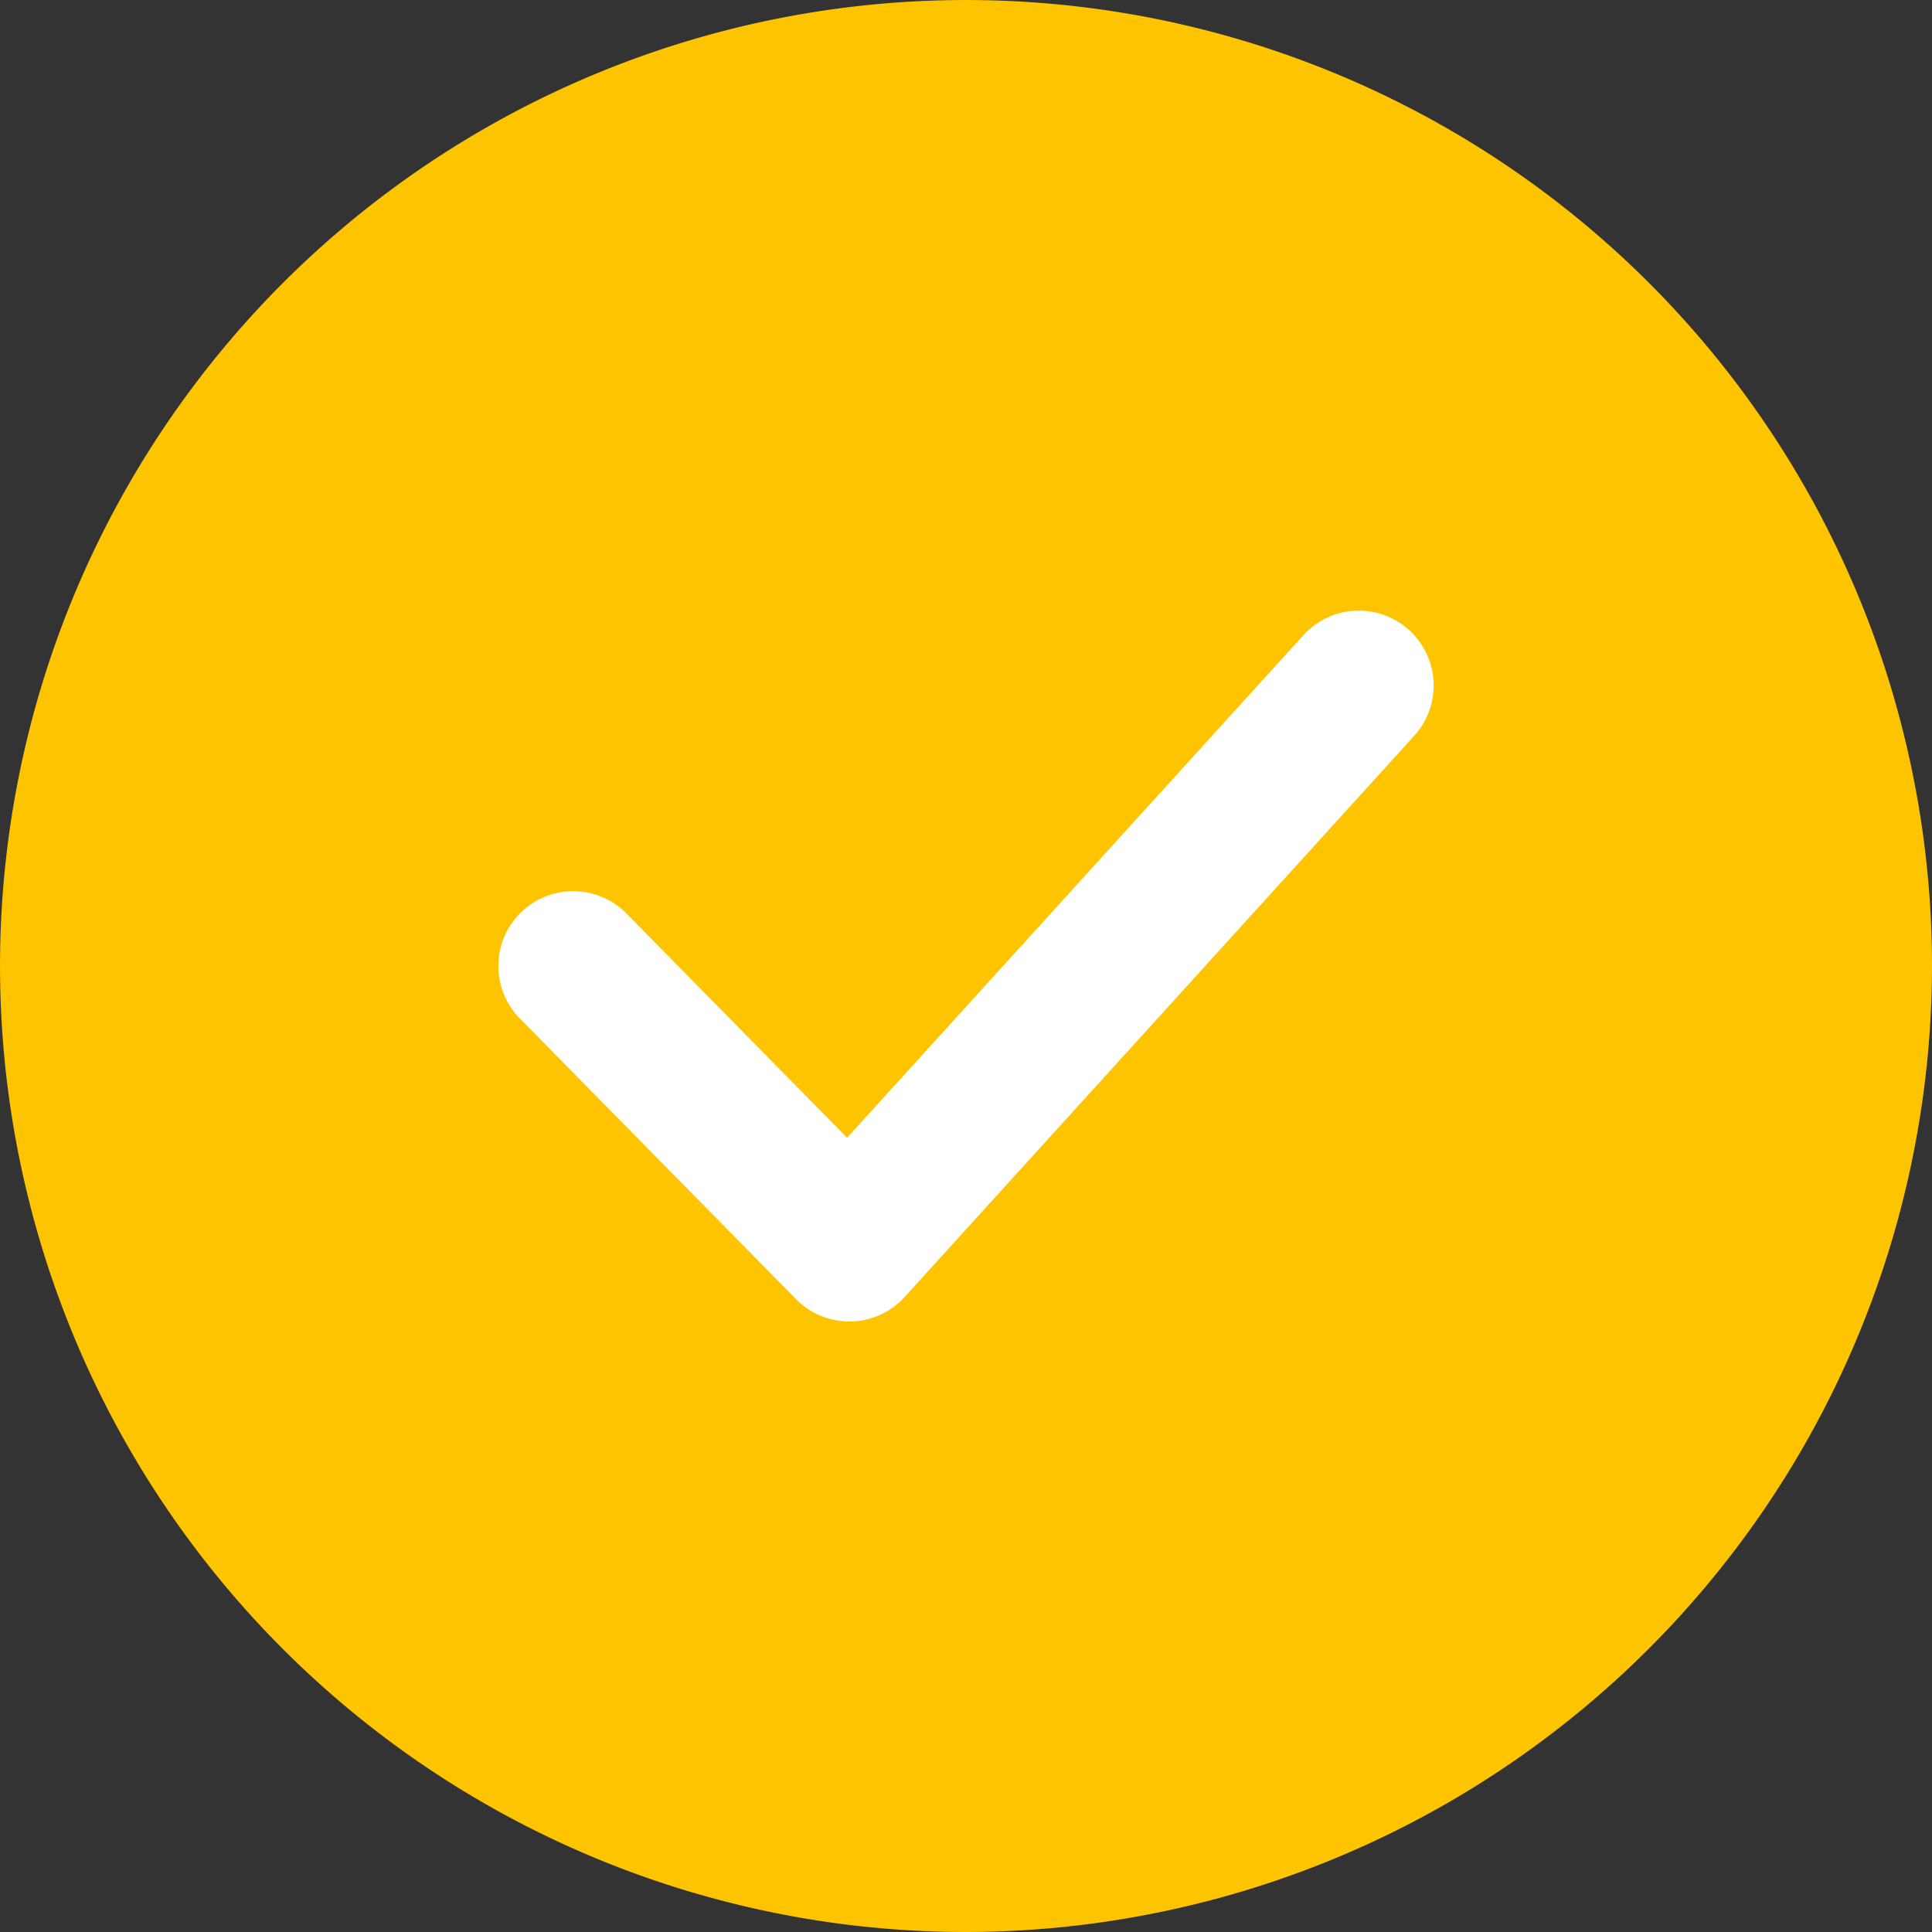 <svg id="check" xmlns="http://www.w3.org/2000/svg" width="87.963" height="87.963" viewBox="0 0 87.963 87.963">
  <rect x="0" y="0" width="87.963" height="87.963" fill="#333333" stroke="none"/>
  <g id="Сгруппировать_156" data-name="Сгруппировать 156">
    <circle id="Эллипс_12" data-name="Эллипс 12" cx="40.575" cy="40.575" r="40.575" transform="translate(3.407 3.407)" fill="#ffc400"/>
    <path id="Контур_175" data-name="Контур 175" d="M43.981,87.963A43.981,43.981,0,1,1,87.963,43.981,44.032,44.032,0,0,1,43.981,87.963Zm0-81.149A37.168,37.168,0,1,0,81.149,43.981,37.209,37.209,0,0,0,43.981,6.814Z" fill="#ffc400"/>
  </g>
  <path id="Контур_176" data-name="Контур 176" d="M148.044,194.187a3.4,3.4,0,0,1-2.429-1.019l-12.571-12.775a3.406,3.406,0,0,1,4.858-4.776l10.043,10.207,20.778-22.883a3.406,3.406,0,1,1,5.042,4.582l-23.2,25.551a3.407,3.407,0,0,1-2.453,1.117A.477.477,0,0,0,148.044,194.187Z" transform="translate(-109.377 -134.023)" fill="#fff"/>
</svg>
